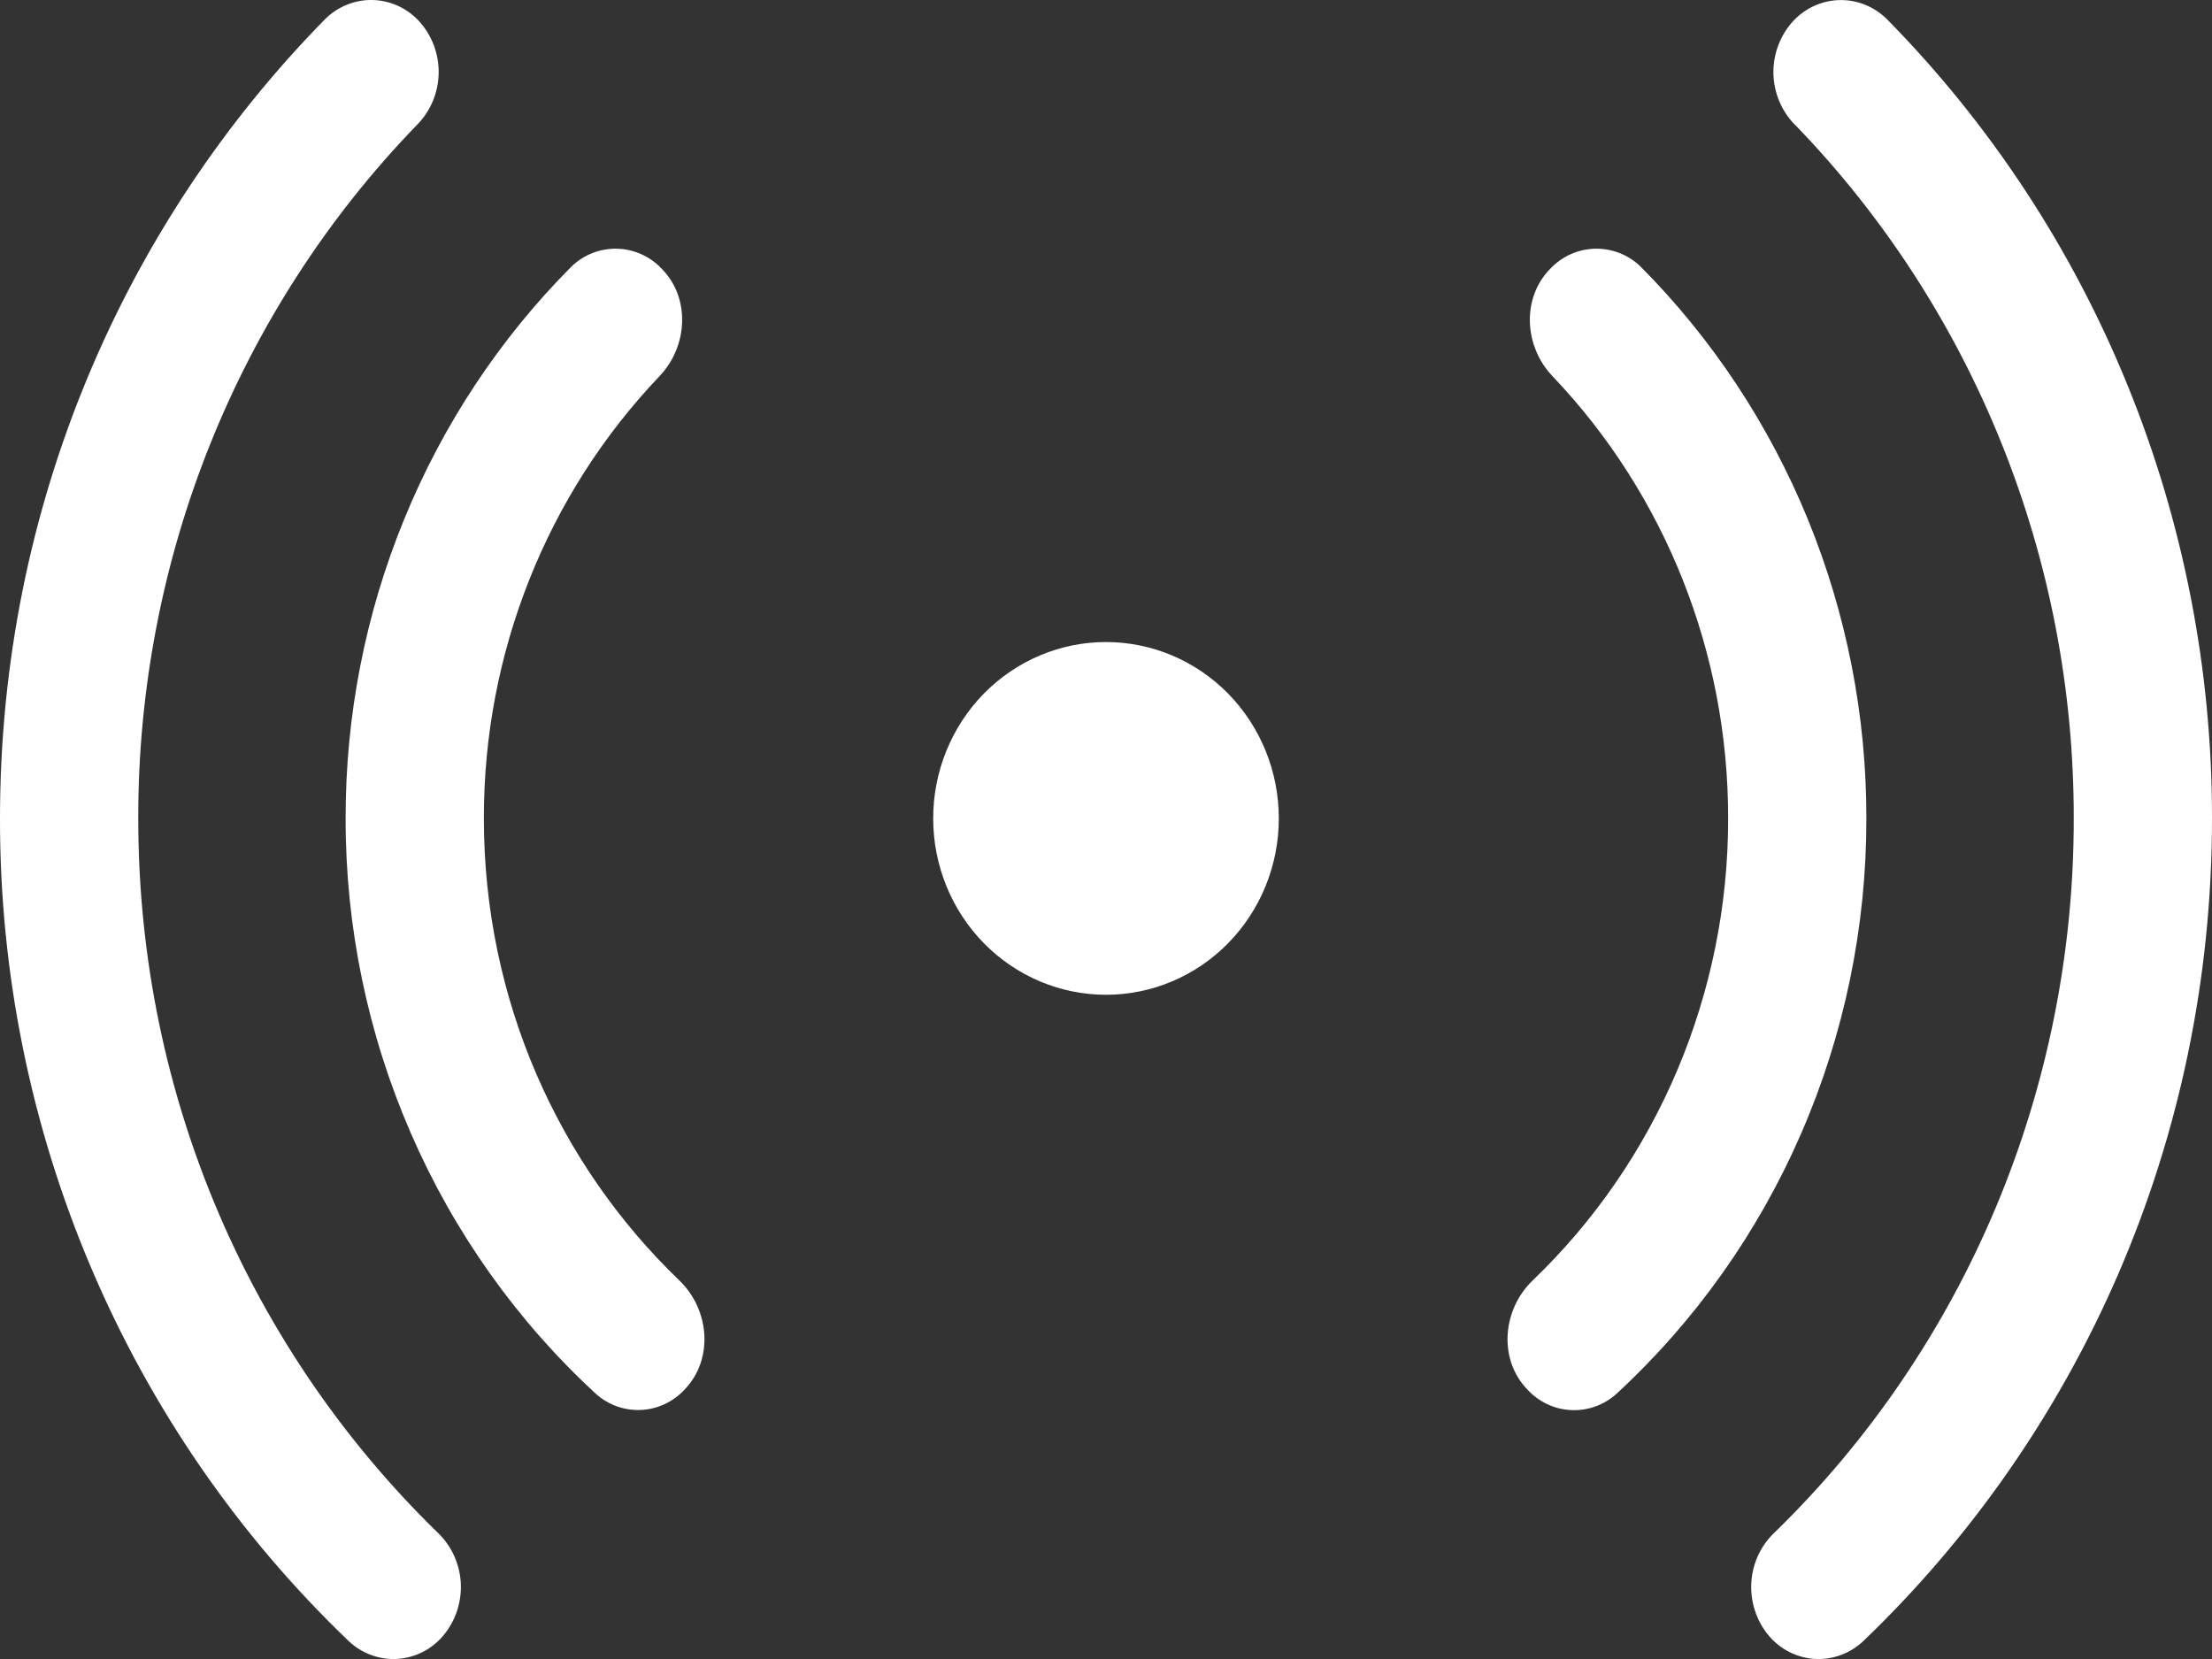 <svg width="32" height="24" viewBox="0 0 32 24" fill="none" xmlns="http://www.w3.org/2000/svg">
<rect x="0" y="0" width="32" height="24" fill="#333333" stroke="none"/>
<path d="M4.706 0.274C4.887 0.095 5.131 -0.004 5.383 0C5.636 0.004 5.876 0.11 6.052 0.295C6.244 0.499 6.35 0.773 6.346 1.057C6.342 1.34 6.228 1.611 6.03 1.809C3.444 4.48 1.995 8.085 2 11.84C2 15.902 3.66 19.567 6.328 22.168C6.431 22.265 6.514 22.382 6.572 22.512C6.63 22.643 6.663 22.783 6.667 22.927C6.671 23.07 6.647 23.212 6.597 23.346C6.547 23.479 6.471 23.601 6.374 23.705C6.202 23.886 5.967 23.992 5.72 24C5.473 24.007 5.232 23.916 5.05 23.746C3.454 22.22 2.182 20.376 1.313 18.328C0.444 16.28 -0.003 14.071 1.12759e-05 11.84C1.12759e-05 7.32 1.8 3.23 4.706 0.274ZM25.97 1.809C25.772 1.61 25.659 1.34 25.655 1.056C25.652 0.773 25.758 0.499 25.95 0.295C26.126 0.111 26.366 0.005 26.618 0.001C26.87 -0.003 27.113 0.096 27.294 0.274C28.788 1.79 29.973 3.592 30.78 5.577C31.588 7.562 32.002 9.69 32 11.84C32 16.534 30.06 20.768 26.95 23.746C26.767 23.916 26.527 24.007 26.28 24C26.033 23.992 25.798 23.886 25.626 23.705C25.529 23.602 25.454 23.48 25.404 23.346C25.354 23.213 25.33 23.07 25.334 22.927C25.338 22.785 25.37 22.644 25.428 22.514C25.486 22.384 25.569 22.267 25.672 22.17C27.042 20.837 28.132 19.234 28.876 17.459C29.62 15.683 30.002 13.771 30 11.84C30.005 8.084 28.556 4.479 25.97 1.807V1.809ZM8.264 3.859C8.442 3.685 8.681 3.592 8.927 3.598C9.173 3.604 9.406 3.709 9.576 3.891C9.992 4.316 9.95 5.014 9.54 5.443C7.908 7.155 6.996 9.451 7 11.84C7 14.473 8.086 16.849 9.828 18.524C10.268 18.947 10.328 19.669 9.898 20.108C9.733 20.283 9.509 20.387 9.271 20.397C9.034 20.408 8.801 20.325 8.622 20.165C7.48 19.114 6.568 17.83 5.944 16.395C5.32 14.961 4.998 13.409 5 11.84C4.998 10.355 5.285 8.884 5.846 7.514C6.406 6.144 7.228 4.901 8.264 3.859ZM22.46 5.443C22.05 5.014 22.008 4.316 22.424 3.891C22.594 3.709 22.827 3.604 23.073 3.598C23.319 3.592 23.558 3.685 23.736 3.859C24.772 4.901 25.593 6.144 26.154 7.514C26.714 8.885 27.002 10.355 27 11.84C27.002 13.409 26.681 14.961 26.057 16.396C25.434 17.831 24.522 19.116 23.38 20.168C23.2 20.328 22.966 20.411 22.728 20.399C22.489 20.388 22.265 20.283 22.1 20.106C21.672 19.669 21.732 18.947 22.172 18.524C23.066 17.667 23.779 16.631 24.265 15.481C24.751 14.331 25.002 13.092 25 11.84C25.004 9.451 24.092 7.155 22.46 5.443ZM16 9.288C15.337 9.288 14.701 9.557 14.232 10.035C13.763 10.514 13.5 11.163 13.5 11.84C13.5 12.516 13.763 13.165 14.232 13.644C14.701 14.122 15.337 14.391 16 14.391C16.663 14.391 17.299 14.122 17.768 13.644C18.237 13.165 18.5 12.516 18.5 11.84C18.5 11.163 18.237 10.514 17.768 10.035C17.299 9.557 16.663 9.288 16 9.288Z" fill="white"/>
</svg>
